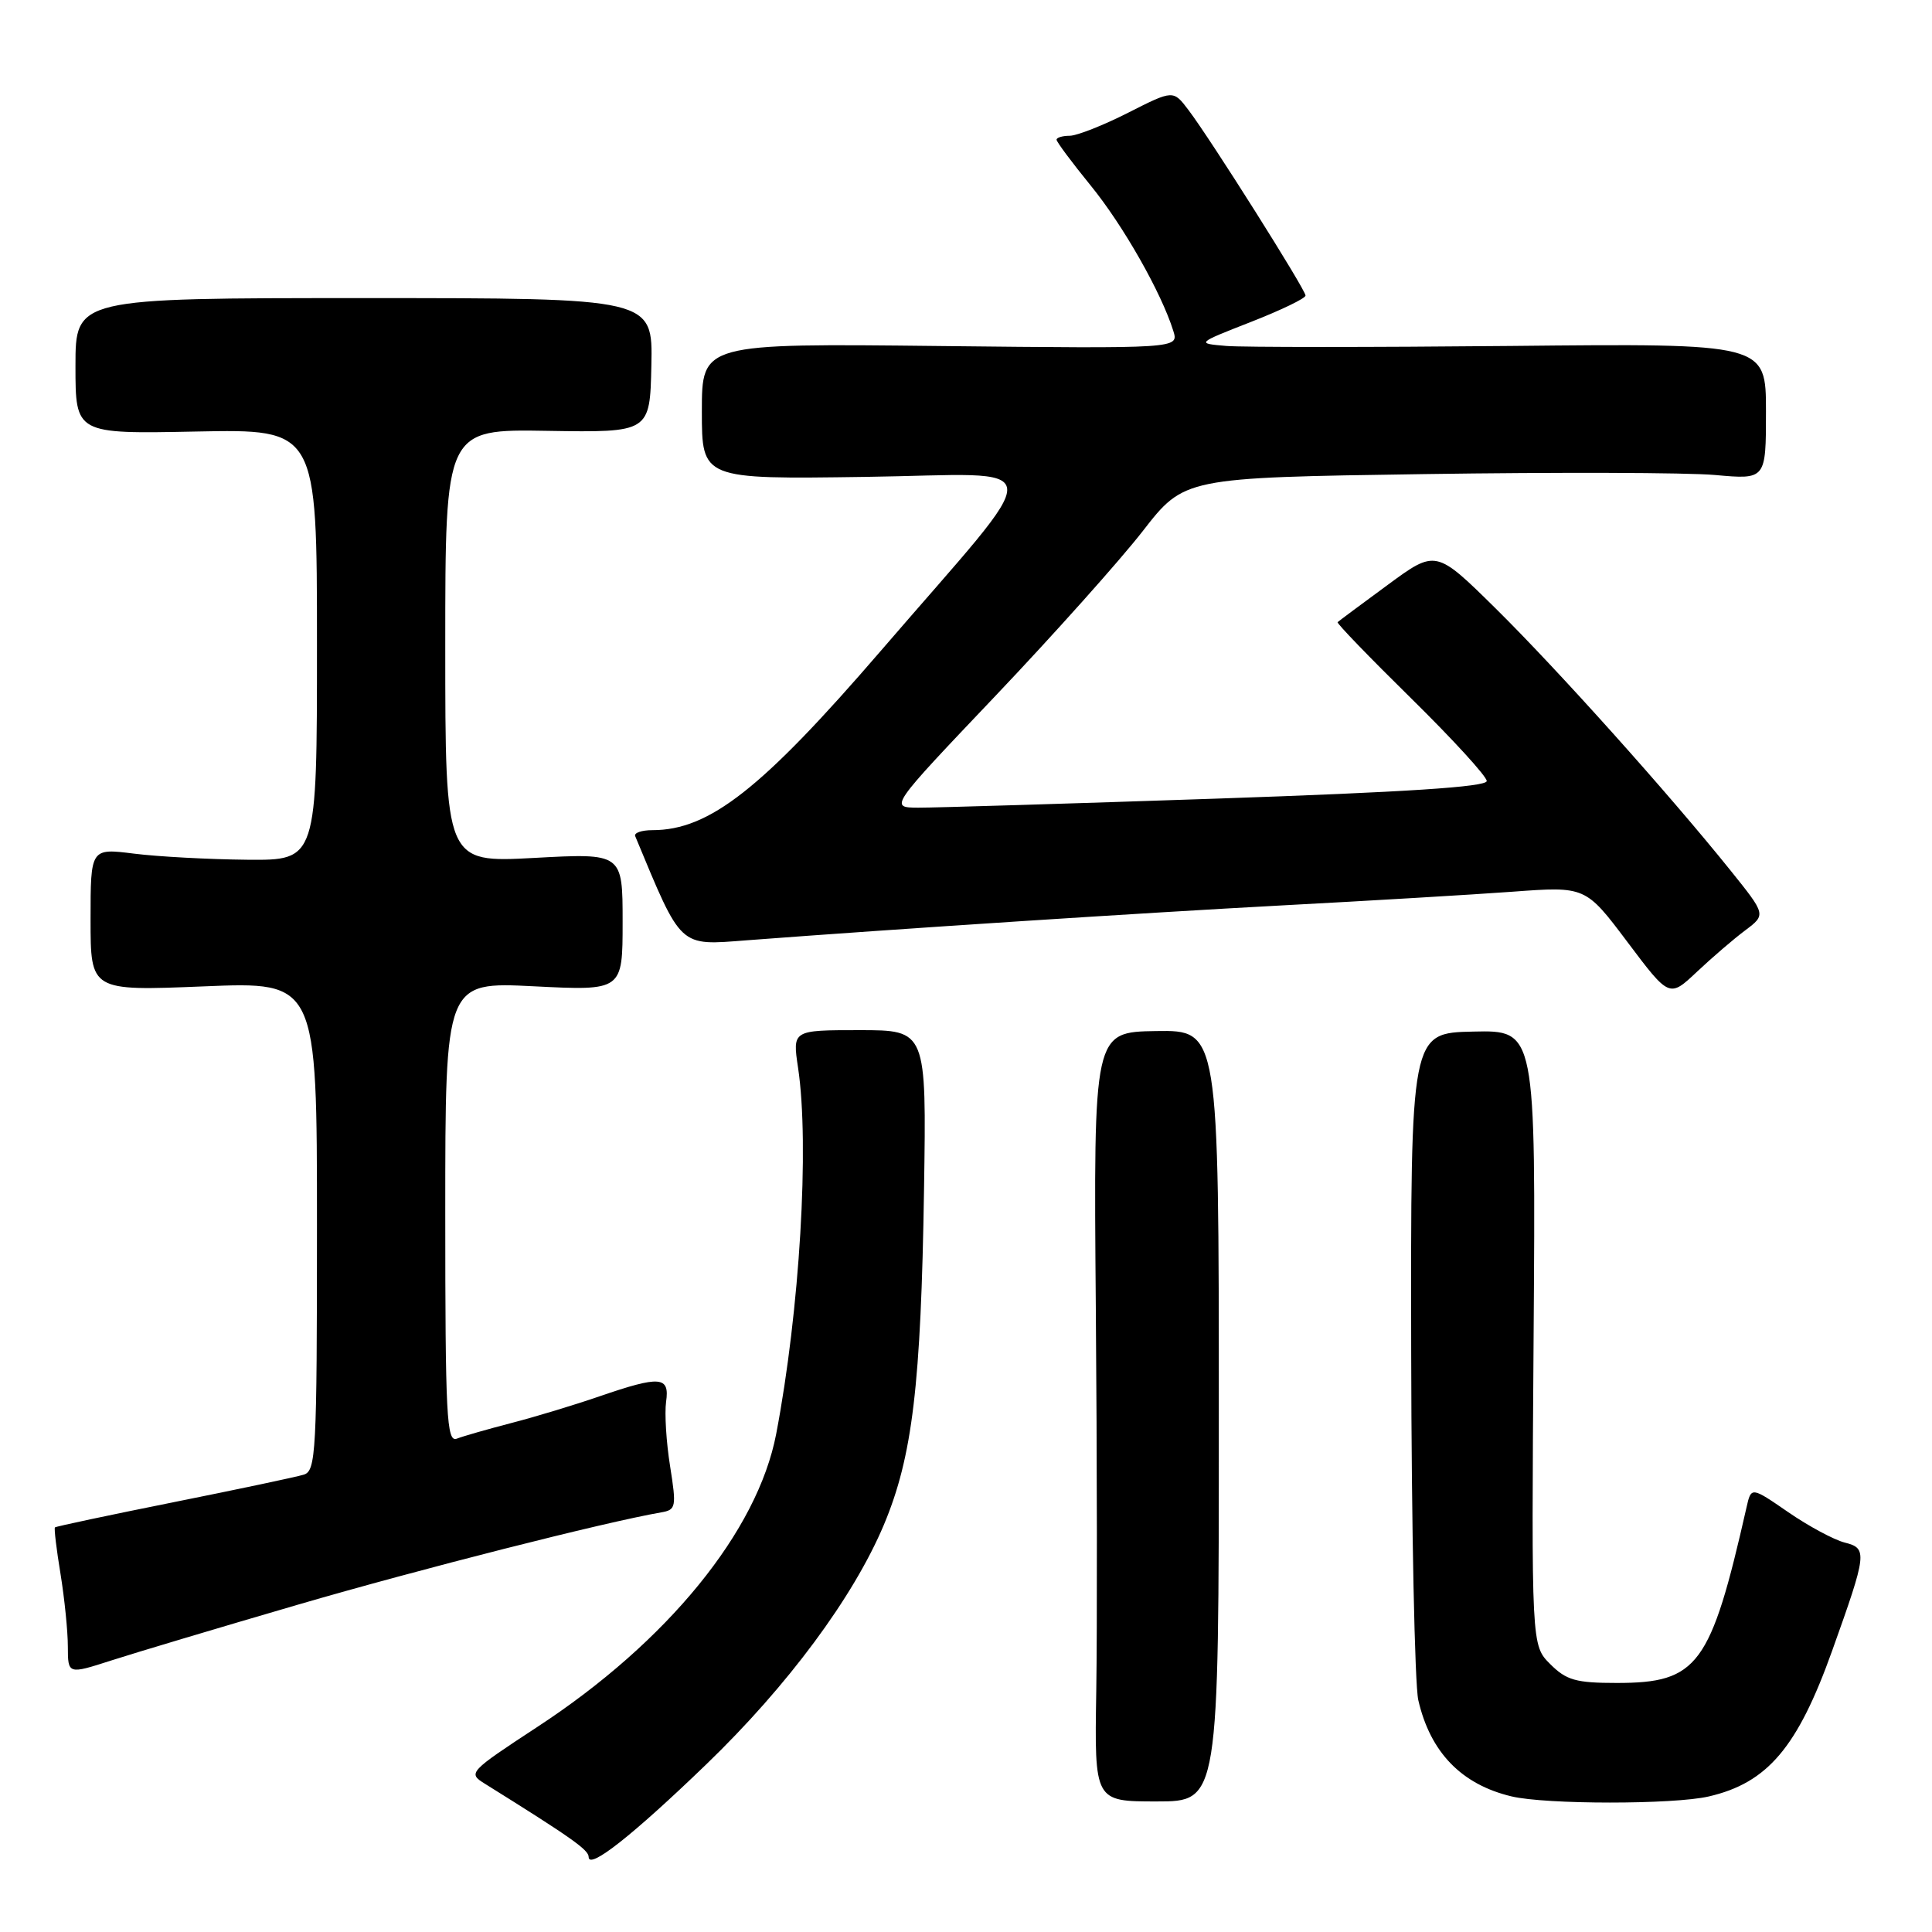 <?xml version="1.0" encoding="UTF-8" standalone="no"?>
<!DOCTYPE svg PUBLIC "-//W3C//DTD SVG 1.1//EN" "http://www.w3.org/Graphics/SVG/1.1/DTD/svg11.dtd" >
<svg xmlns="http://www.w3.org/2000/svg" xmlns:xlink="http://www.w3.org/1999/xlink" version="1.1" viewBox="0 0 256 256">
 <g >
 <path fill="currentColor"
d=" M 93.57 233.80 C 104.37 223.39 113.09 211.62 117.12 202.04 C 120.91 193.01 122.04 183.54 122.44 157.52 C 122.76 136.50 122.76 136.50 113.88 136.50 C 105.00 136.50 105.00 136.50 105.75 141.50 C 107.28 151.72 105.97 173.65 102.85 190.00 C 100.38 202.89 88.45 217.54 71.21 228.82 C 62.14 234.77 61.98 234.94 64.21 236.33 C 75.79 243.55 78.00 245.12 78.00 246.06 C 78.00 247.79 83.81 243.21 93.57 233.80 Z  M 161.50 187.60 C 161.50 136.50 161.50 136.50 153.20 136.62 C 144.90 136.75 144.90 136.75 145.20 173.12 C 145.37 193.13 145.39 216.07 145.26 224.10 C 145.02 238.70 145.02 238.70 153.26 238.70 C 161.50 238.70 161.50 238.70 161.50 187.60 Z  M 226.42 238.04 C 234.21 236.24 238.19 231.54 242.77 218.73 C 247.40 205.80 247.47 205.16 244.44 204.40 C 243.02 204.04 239.65 202.23 236.95 200.37 C 232.04 196.99 232.04 196.99 231.42 199.75 C 226.66 220.73 224.98 223.00 214.23 223.00 C 208.82 223.00 207.55 222.64 205.41 220.50 C 202.92 218.01 202.92 218.01 203.21 177.25 C 203.50 136.50 203.50 136.50 195.21 136.69 C 186.92 136.87 186.92 136.87 186.99 179.19 C 187.03 202.46 187.46 223.20 187.93 225.27 C 189.52 232.19 193.65 236.45 200.28 238.03 C 204.85 239.12 221.76 239.12 226.42 238.04 Z  M 39.50 212.62 C 55.61 207.92 80.10 201.70 87.60 200.40 C 89.58 200.06 89.65 199.70 88.79 194.27 C 88.28 191.10 88.05 187.26 88.26 185.75 C 88.75 182.35 87.50 182.25 79.41 185.03 C 76.16 186.15 70.93 187.74 67.78 188.55 C 64.64 189.37 61.37 190.30 60.53 190.63 C 59.18 191.15 59.00 187.69 59.00 160.66 C 59.00 130.10 59.00 130.10 70.75 130.69 C 82.50 131.28 82.50 131.28 82.50 122.16 C 82.50 113.04 82.50 113.04 70.75 113.68 C 59.00 114.31 59.00 114.31 59.00 85.59 C 59.00 56.86 59.00 56.86 72.56 57.09 C 86.12 57.31 86.12 57.31 86.31 48.41 C 86.50 39.50 86.50 39.50 48.25 39.50 C 10.00 39.50 10.00 39.50 10.00 48.50 C 10.00 57.50 10.00 57.50 26.00 57.18 C 42.00 56.86 42.00 56.86 42.00 85.43 C 42.00 114.00 42.00 114.00 32.75 113.92 C 27.66 113.87 20.91 113.51 17.75 113.11 C 12.00 112.39 12.00 112.39 12.00 121.85 C 12.00 131.31 12.00 131.31 27.00 130.70 C 42.00 130.08 42.00 130.08 42.00 162.47 C 42.00 192.45 41.87 194.91 40.25 195.40 C 39.29 195.70 31.53 197.34 23.00 199.05 C 14.48 200.76 7.40 202.26 7.28 202.39 C 7.15 202.52 7.48 205.30 8.02 208.56 C 8.55 211.83 8.99 216.16 8.99 218.18 C 9.00 221.87 9.00 221.87 14.75 220.02 C 17.91 219.00 29.05 215.67 39.50 212.62 Z  M 231.26 123.27 C 234.01 121.20 234.01 121.20 229.31 115.35 C 221.03 105.05 206.40 88.74 198.21 80.65 C 190.26 72.81 190.26 72.81 183.88 77.50 C 180.37 80.08 177.38 82.30 177.24 82.44 C 177.09 82.58 181.48 87.12 186.99 92.54 C 192.49 97.95 197.00 102.88 197.00 103.49 C 197.00 104.27 186.14 104.97 161.25 105.82 C 141.59 106.49 123.78 107.03 121.67 107.02 C 117.84 107.00 117.84 107.00 131.86 92.25 C 139.57 84.14 148.36 74.30 151.40 70.40 C 156.92 63.29 156.92 63.29 188.71 62.82 C 206.19 62.56 223.54 62.61 227.25 62.94 C 234.00 63.55 234.00 63.55 234.00 54.52 C 234.00 45.50 234.00 45.50 200.25 45.84 C 181.69 46.02 164.70 46.02 162.50 45.84 C 158.50 45.50 158.50 45.50 165.75 42.66 C 169.74 41.10 173.00 39.53 172.99 39.16 C 172.99 38.38 160.40 18.42 157.48 14.58 C 155.46 11.91 155.46 11.91 149.48 14.94 C 146.19 16.61 142.71 17.98 141.75 17.99 C 140.79 17.99 140.00 18.23 140.00 18.51 C 140.00 18.80 142.03 21.52 144.51 24.57 C 148.82 29.85 153.90 38.80 155.47 43.85 C 156.20 46.19 156.20 46.19 124.60 45.85 C 93.00 45.50 93.00 45.50 93.00 54.50 C 93.00 63.50 93.00 63.50 114.67 63.19 C 139.50 62.84 139.25 60.08 116.72 86.23 C 100.93 104.55 94.00 110.00 86.45 110.00 C 85.01 110.00 83.98 110.36 84.17 110.80 C 90.39 125.75 89.88 125.29 99.00 124.59 C 119.56 123.03 151.10 120.98 170.07 119.96 C 181.38 119.36 195.02 118.55 200.37 118.16 C 210.09 117.44 210.09 117.44 215.65 124.83 C 221.20 132.21 221.20 132.21 224.85 128.77 C 226.86 126.88 229.74 124.40 231.26 123.27 Z "/>
</g>
</svg>
